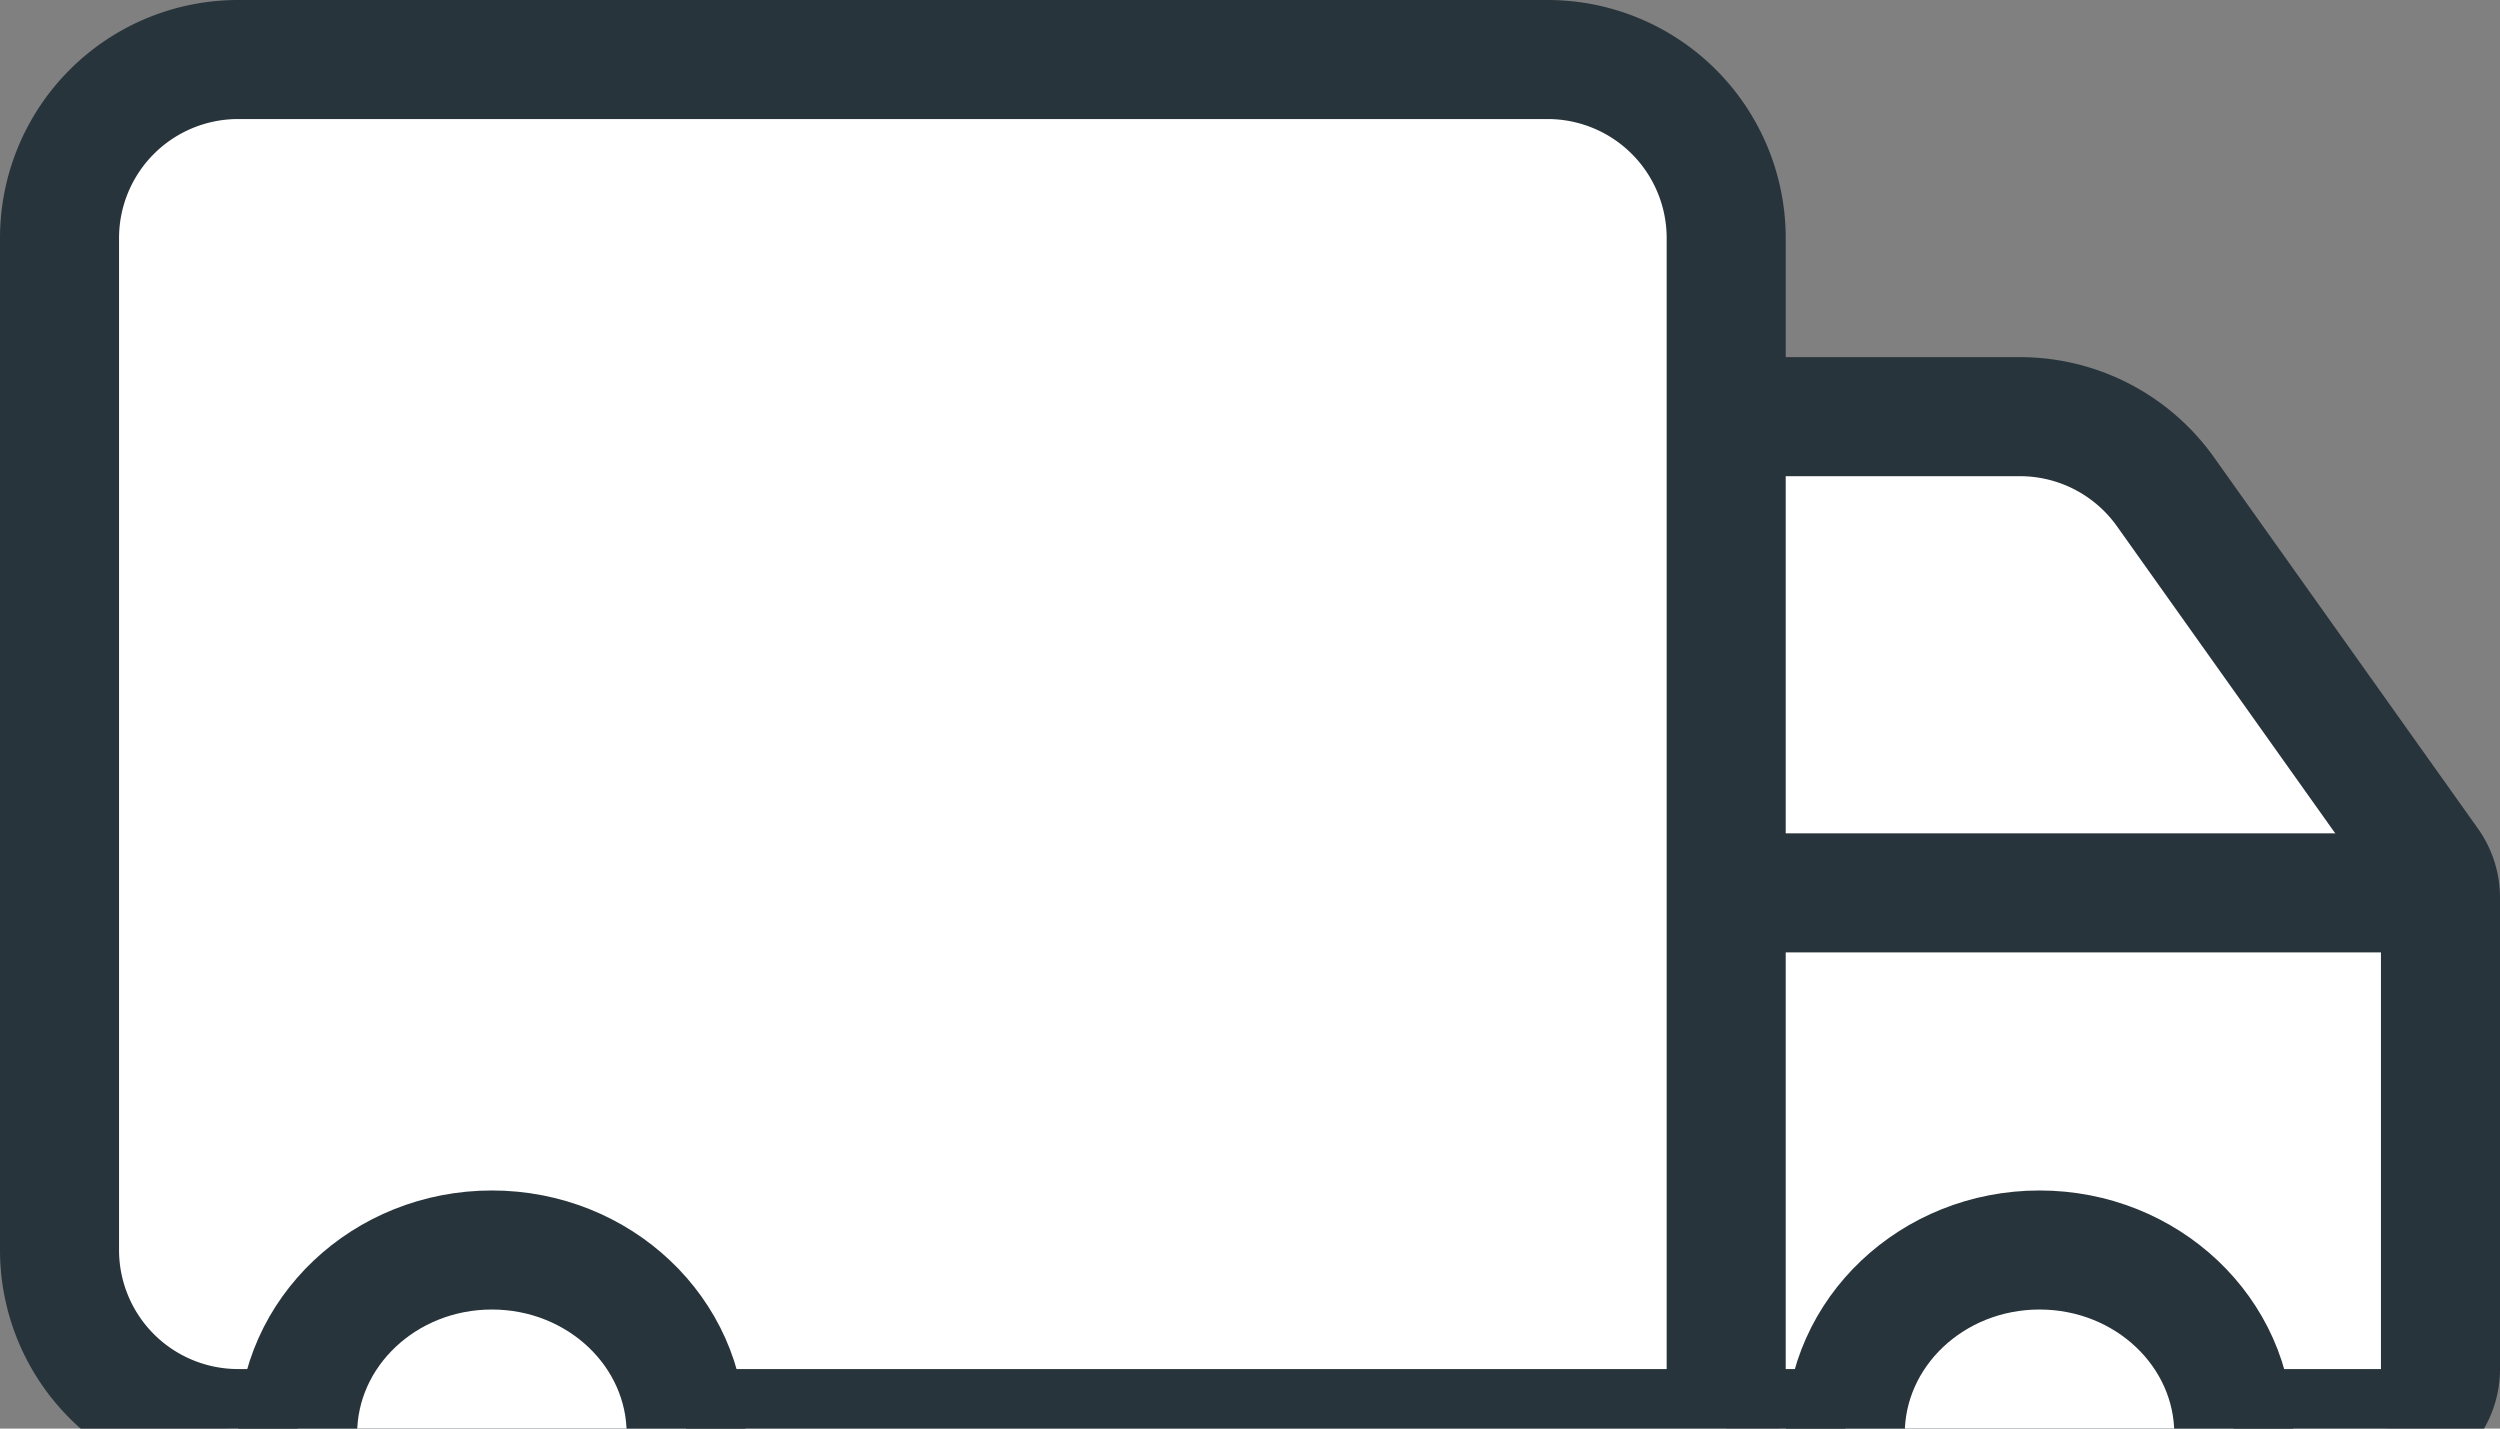 <svg xmlns="http://www.w3.org/2000/svg" viewBox="0 0 21 12">
    <rect x="0" y="0" width="21" height="12" fill="#808080" stroke="none"/>
    <g fill="none" fill-rule="evenodd" stroke="#28343B">
        <path fill="#fff" d="M14.5 12V2A1.5 1.5 0 0 0 13 .5H2A1.5 1.5 0 0 0 .5 2v8.5A1.5 1.5 0 0 0 2 12h12.5zm0-8v7.5a.5.5 0 0 0 .5.5h5a.5.5 0 0 0 .5-.5V7.541a.5.5 0 0 0-.092-.29l-2.218-3.12a1.5 1.5 0 0 0-1.222-.631H15a.5.5 0 0 0-.5.5z"/>
        <path stroke-linecap="round" d="M15 7.5h5.346"/>
        <ellipse cx="17.132" cy="12.045" fill="#fff" rx="1.632" ry="1.545"/>
        <ellipse cx="4.132" cy="12.045" fill="#fff" rx="1.632" ry="1.545"/>
    </g>
</svg>
